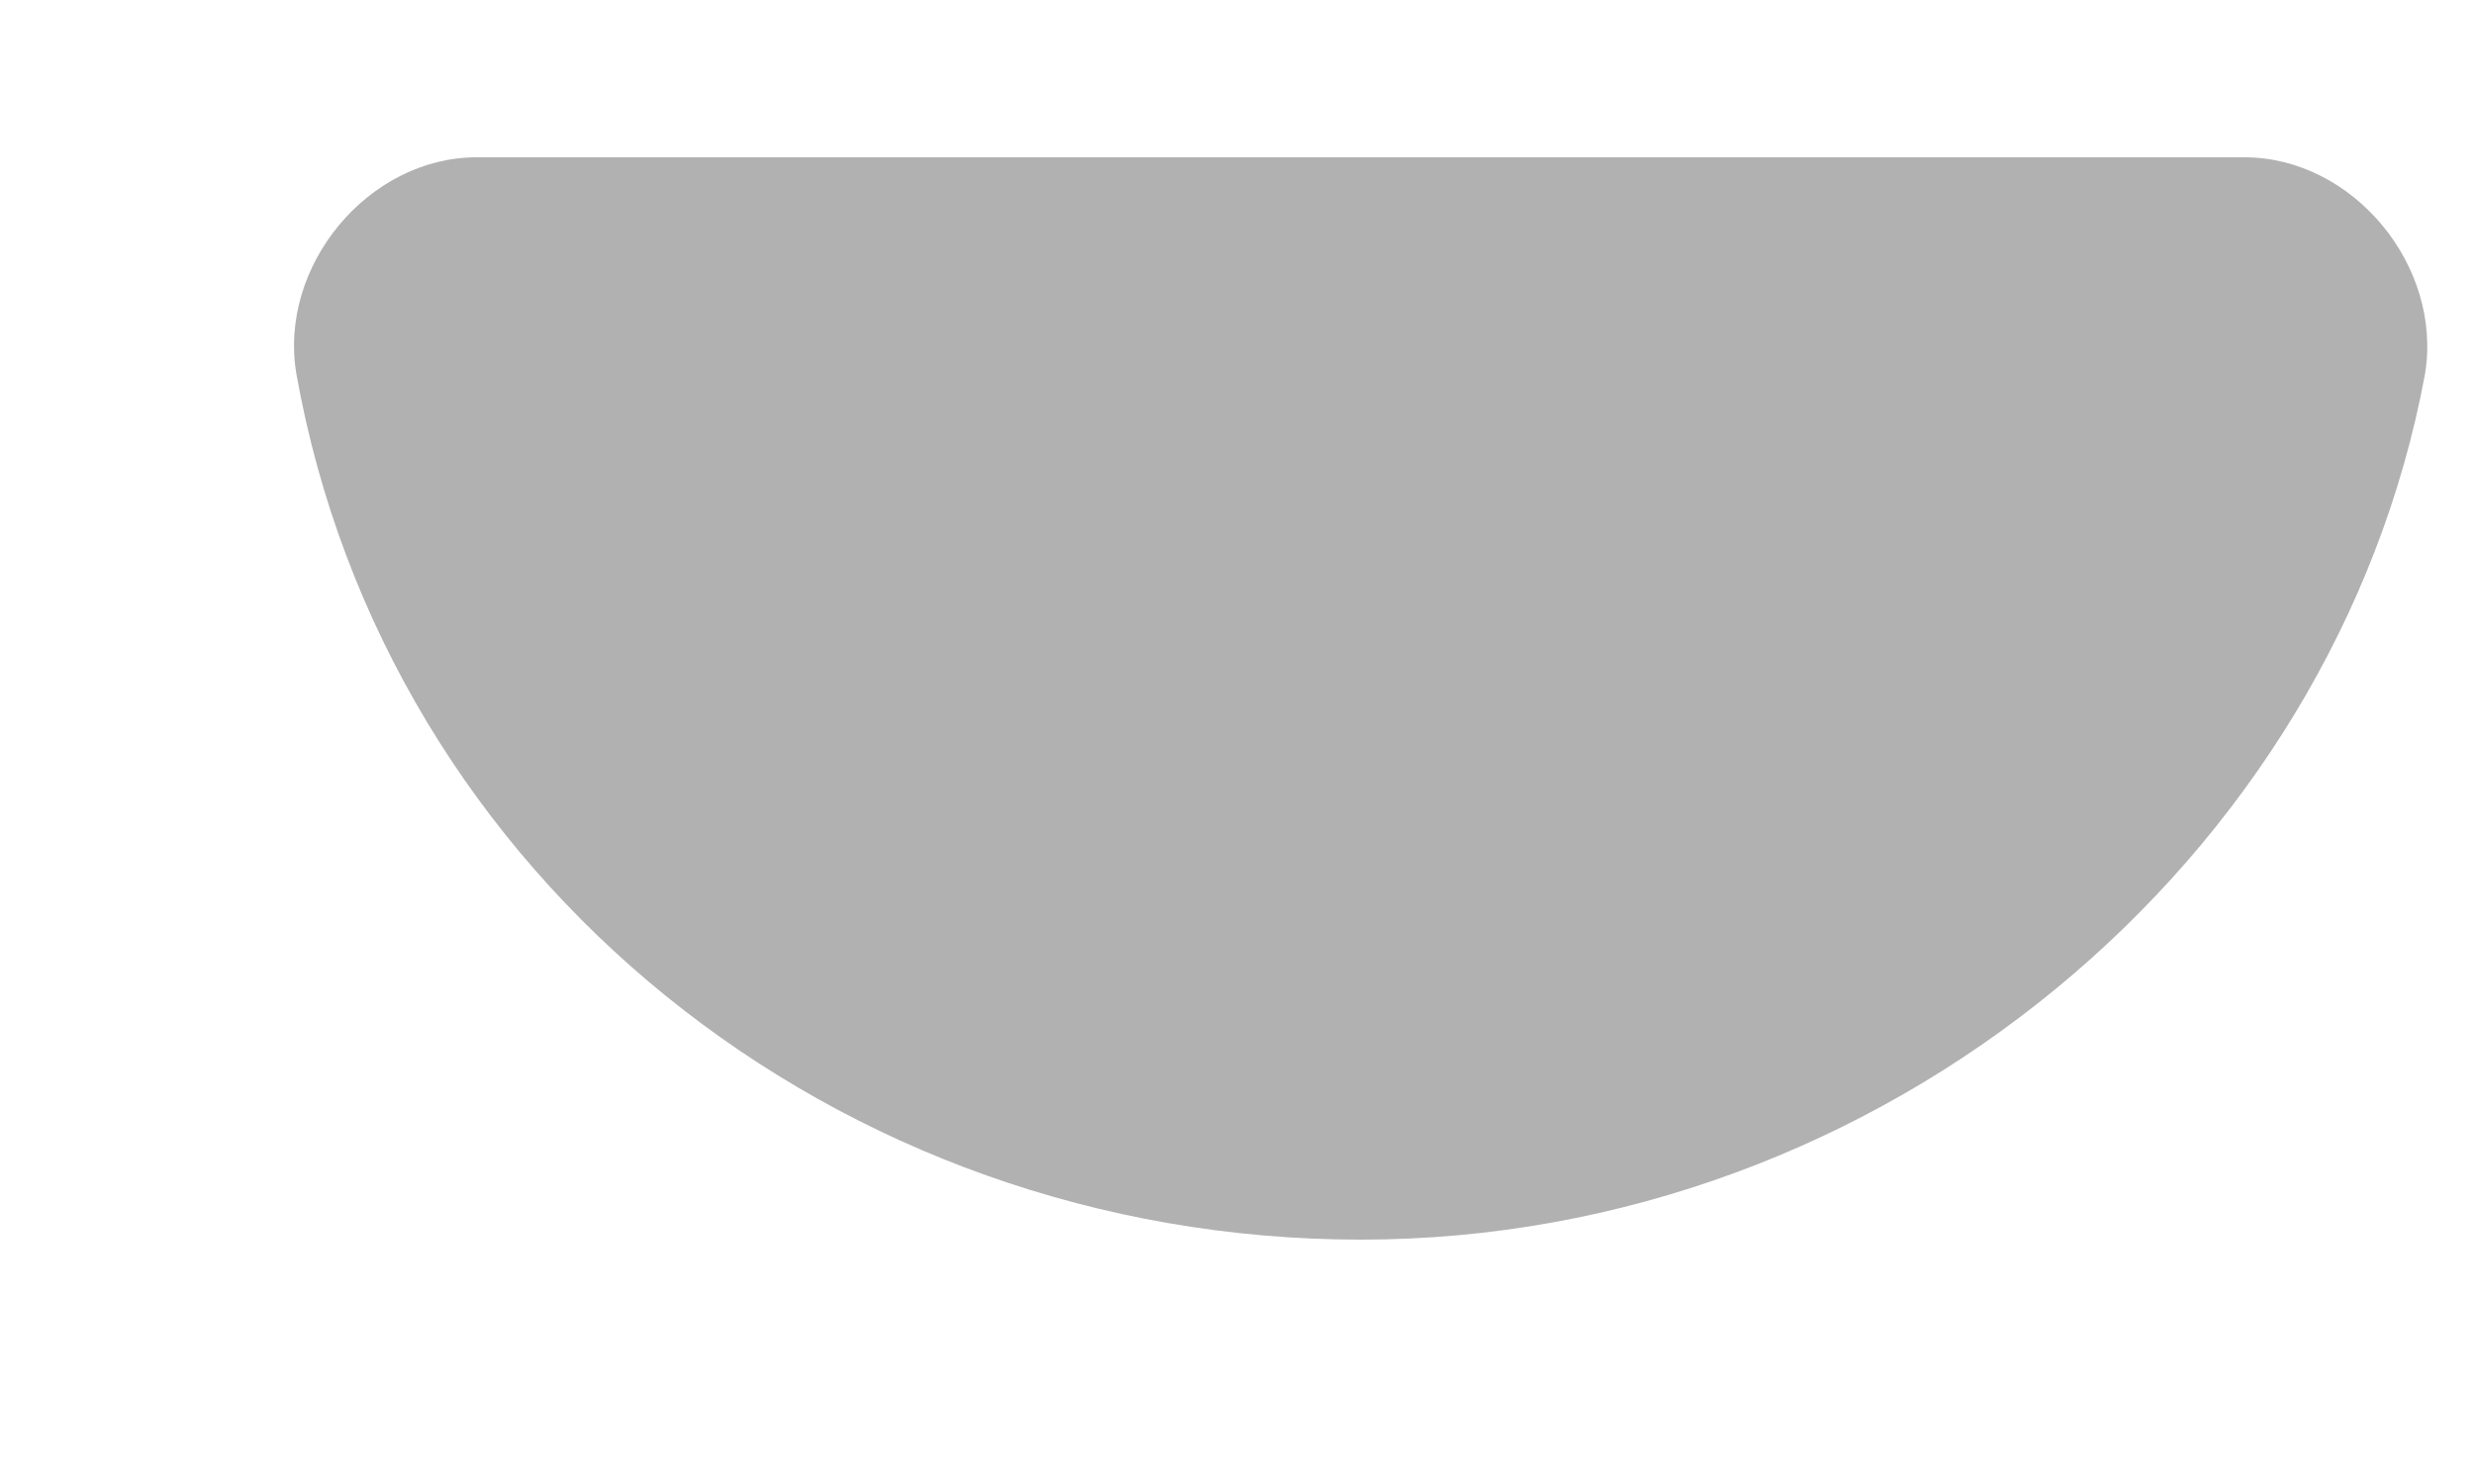 <svg width="5" height="3" viewBox="0 0 5 3" fill="none" xmlns="http://www.w3.org/2000/svg">
<path d="M4.536 0.318H0.963C0.745 0.318 0.562 0.537 0.599 0.756C0.781 1.777 1.693 2.506 2.75 2.506C3.807 2.506 4.719 1.74 4.901 0.756C4.937 0.537 4.755 0.318 4.536 0.318Z" fill="#B1B1B1"/>
</svg>
